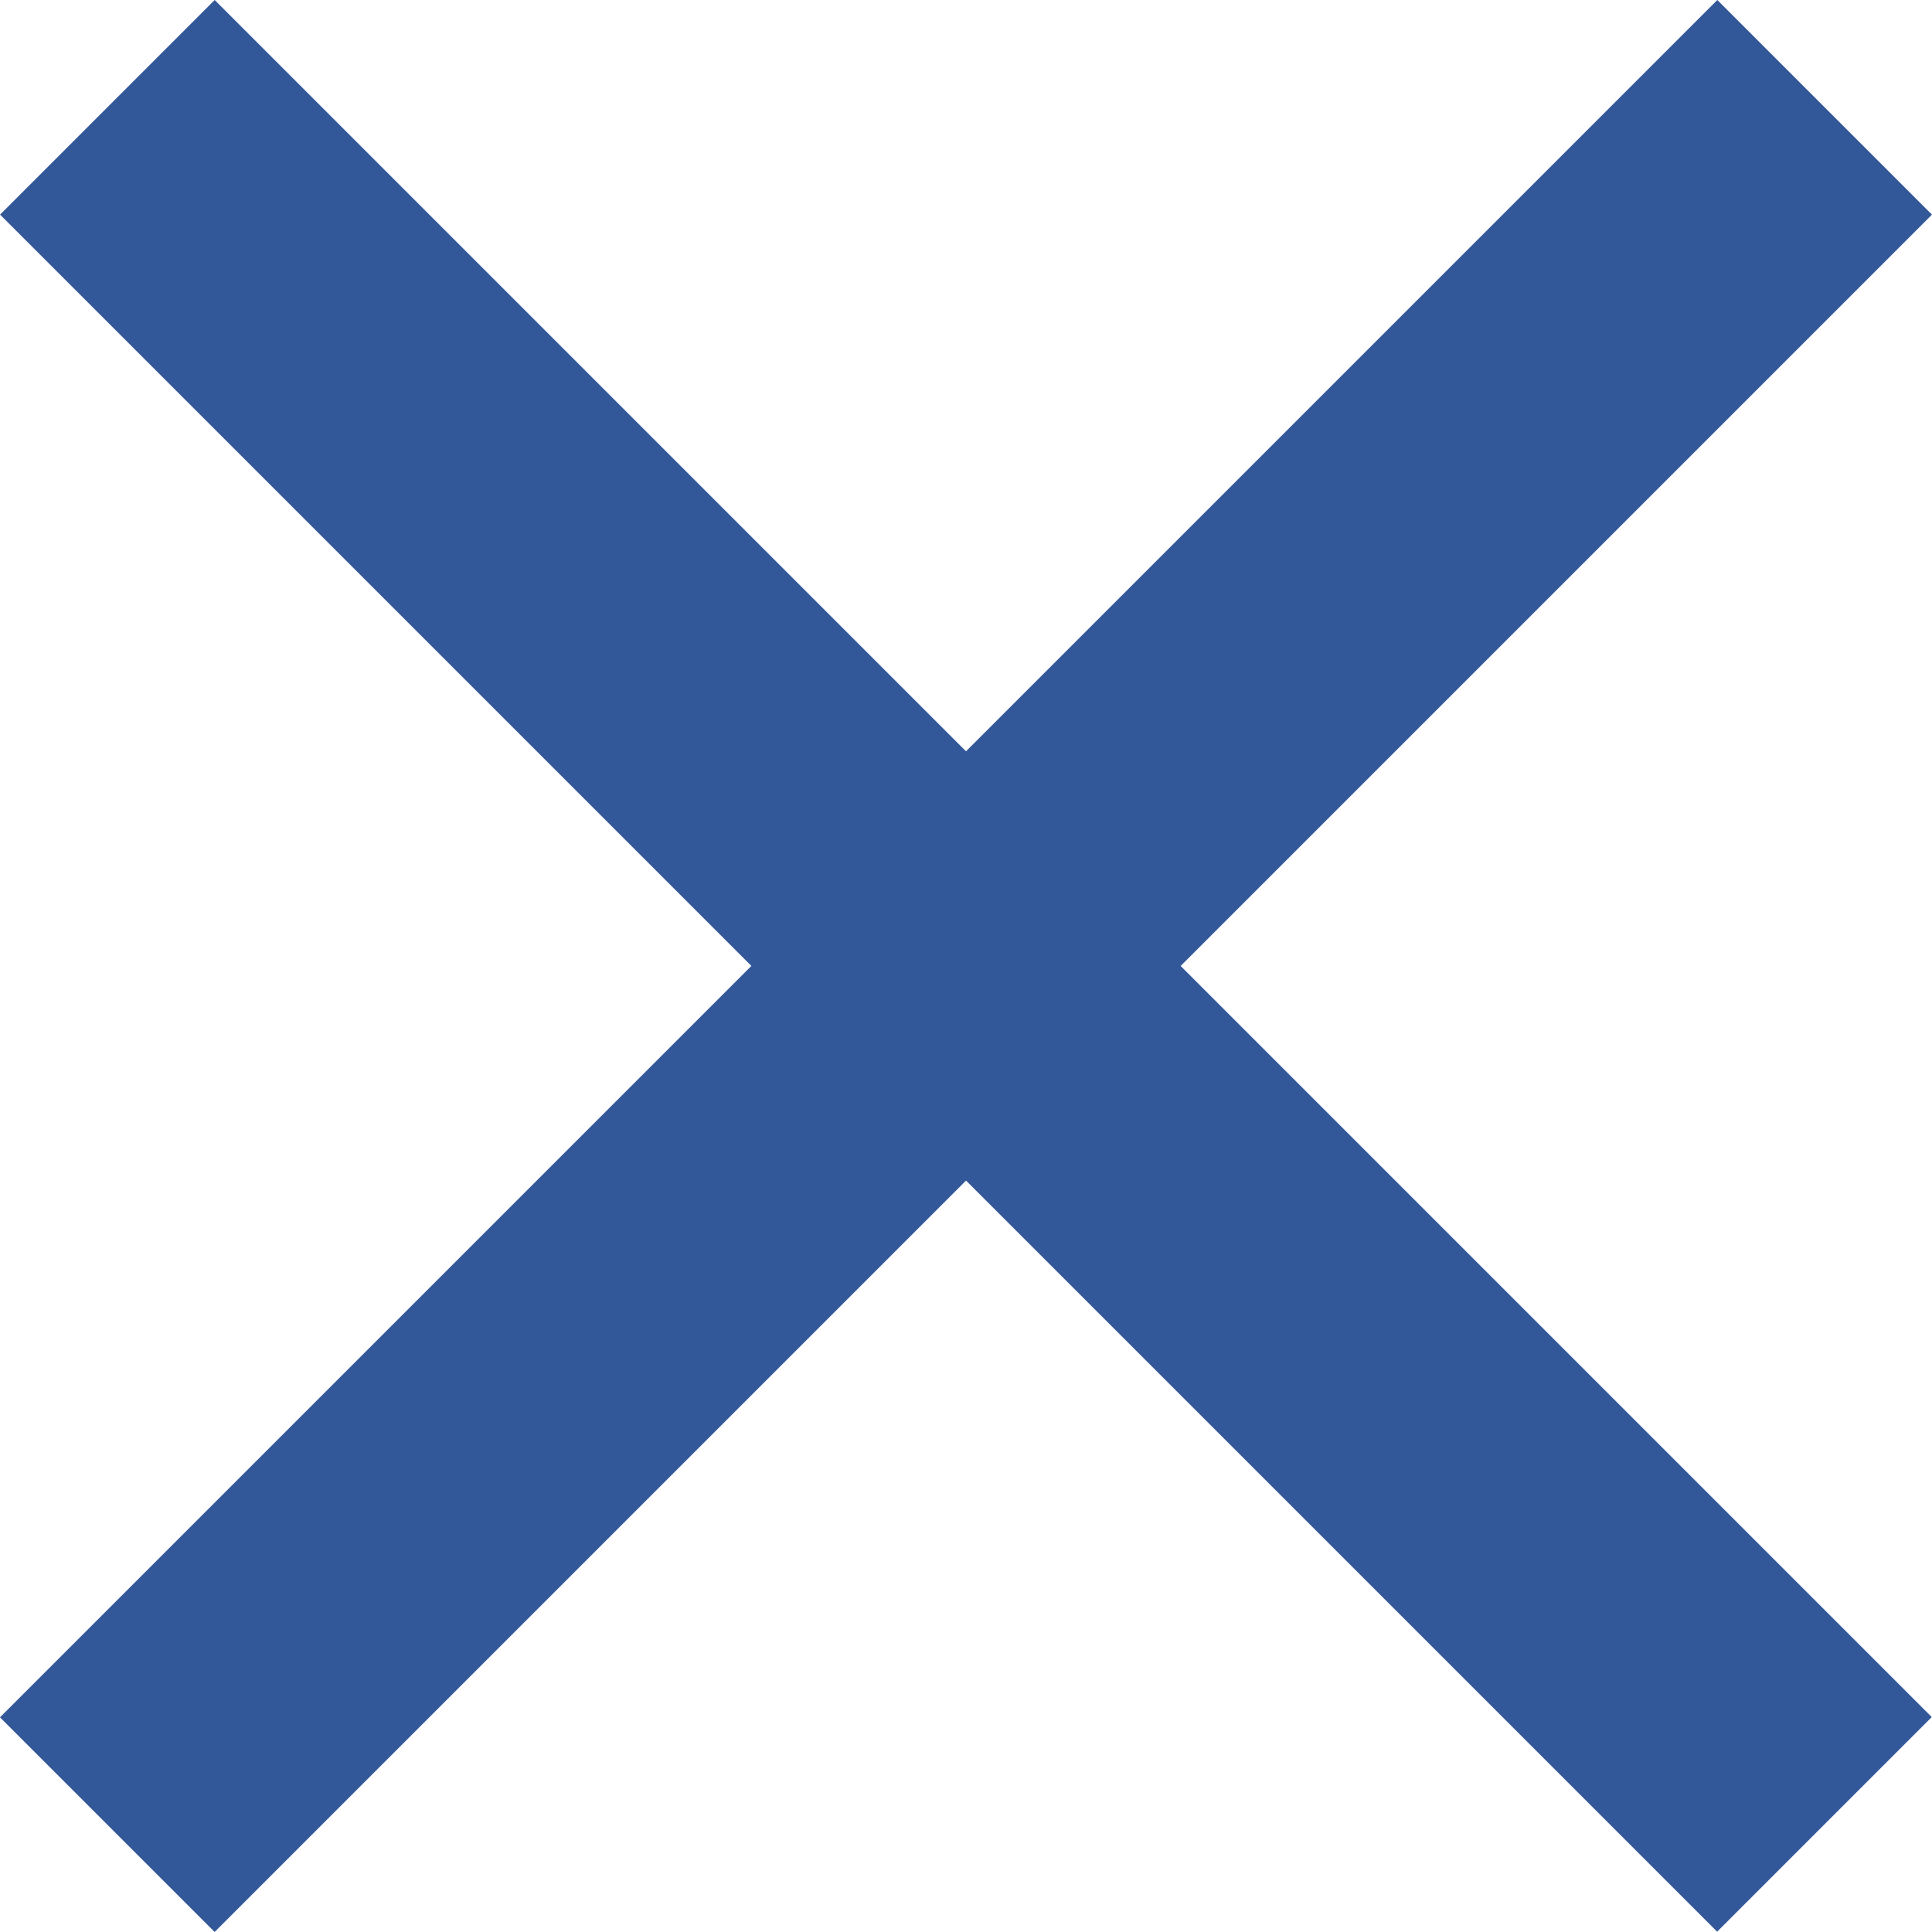 <svg width="25" height="25" viewBox="0 0 25 25" fill="none" xmlns="http://www.w3.org/2000/svg">
<rect x="22.222" width="3.928" height="31.427" transform="rotate(45 22.222 0)" fill="#335899"/>
<rect width="3.928" height="31.427" transform="matrix(-0.707 0.707 0.707 0.707 2.778 0)" fill="#335899"/>
</svg>

